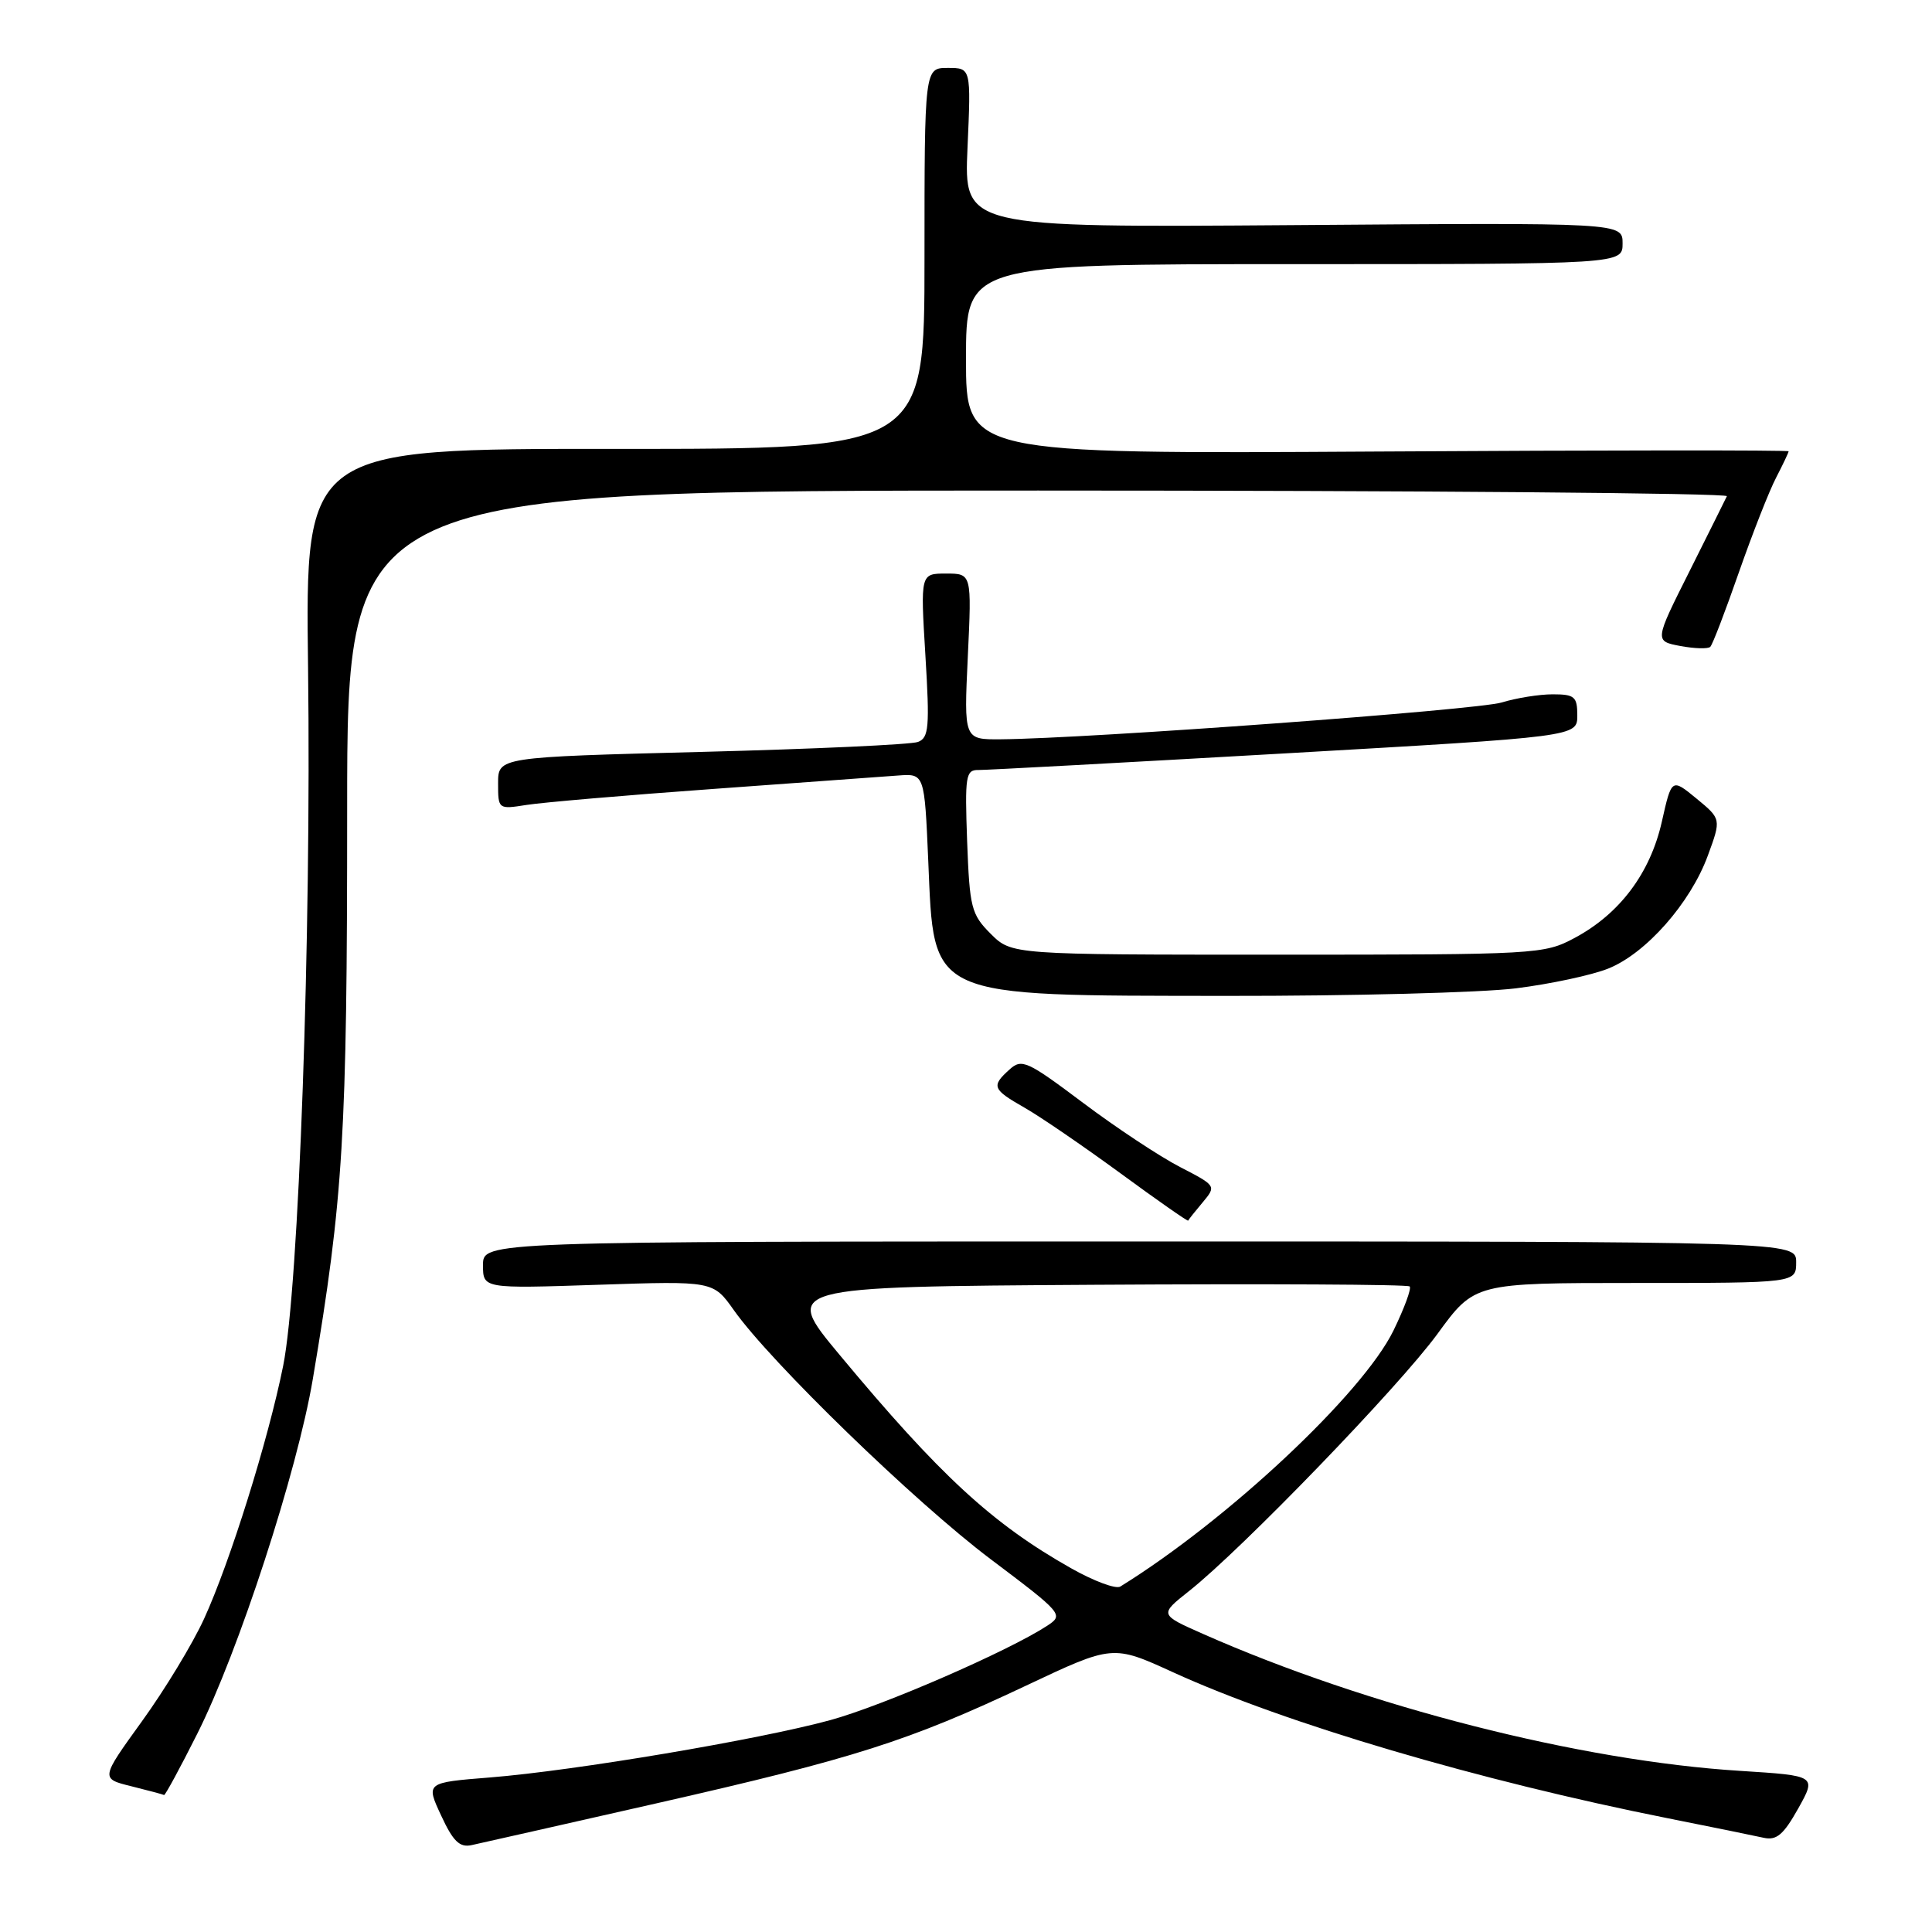 <?xml version="1.0" encoding="UTF-8" standalone="no"?>
<!DOCTYPE svg PUBLIC "-//W3C//DTD SVG 1.1//EN" "http://www.w3.org/Graphics/SVG/1.1/DTD/svg11.dtd" >
<svg xmlns="http://www.w3.org/2000/svg" xmlns:xlink="http://www.w3.org/1999/xlink" version="1.1" viewBox="0 0 256 256">
 <g >
 <path fill="currentColor"
d=" M 87.00 238.95 C 113.24 232.99 120.40 230.70 135.97 223.35 C 147.45 217.93 147.45 217.93 155.47 221.60 C 170.32 228.38 195.94 235.94 221.00 240.93 C 226.78 242.08 232.47 243.24 233.67 243.51 C 235.40 243.90 236.31 243.13 238.27 239.64 C 240.70 235.29 240.70 235.29 230.60 234.65 C 209.39 233.33 181.20 226.14 159.40 216.50 C 153.62 213.94 153.62 213.94 157.56 210.82 C 164.55 205.29 185.40 183.70 190.47 176.75 C 195.39 170.00 195.39 170.00 216.69 170.00 C 238.00 170.00 238.00 170.00 238.00 167.25 C 238.00 164.50 238.00 164.50 151.00 164.50 C 64.00 164.50 64.00 164.50 64.00 167.63 C 64.00 170.75 64.00 170.75 79.25 170.24 C 94.50 169.73 94.50 169.73 97.25 173.62 C 102.16 180.55 121.22 199.03 131.24 206.58 C 140.84 213.81 140.97 213.97 138.76 215.42 C 133.60 218.79 116.98 226.02 110.00 227.93 C 100.55 230.51 76.18 234.62 64.96 235.52 C 56.42 236.20 56.42 236.20 58.45 240.56 C 60.03 243.98 60.90 244.83 62.48 244.49 C 63.59 244.25 74.62 241.76 87.00 238.95 Z  M 26.13 229.75 C 31.60 218.89 39.39 194.97 41.45 182.73 C 45.50 158.74 46.00 150.39 46.00 107.29 C 46.00 65.00 46.00 65.00 137.58 65.00 C 187.95 65.00 229.01 65.34 228.82 65.75 C 228.63 66.16 226.39 70.65 223.85 75.73 C 219.22 84.95 219.22 84.95 222.66 85.60 C 224.55 85.95 226.33 86.00 226.62 85.71 C 226.92 85.42 228.62 80.98 230.41 75.84 C 232.21 70.70 234.42 65.06 235.34 63.30 C 236.25 61.54 237.00 59.96 237.00 59.80 C 237.00 59.63 212.48 59.65 182.50 59.83 C 128.00 60.15 128.00 60.15 128.00 47.58 C 128.00 35.00 128.00 35.00 171.50 35.00 C 215.00 35.00 215.00 35.00 215.00 32.25 C 215.00 29.50 215.00 29.50 171.37 29.83 C 127.73 30.15 127.73 30.15 128.20 19.58 C 128.67 9.00 128.67 9.00 125.59 9.00 C 122.50 9.00 122.50 9.00 122.50 34.25 C 122.50 59.50 122.50 59.50 81.48 59.48 C 40.45 59.46 40.45 59.46 40.82 88.48 C 41.26 123.91 39.60 170.66 37.52 180.98 C 35.54 190.82 30.48 206.99 27.04 214.50 C 25.53 217.80 21.82 223.92 18.80 228.09 C 13.32 235.68 13.32 235.68 17.41 236.69 C 19.66 237.25 21.61 237.77 21.74 237.85 C 21.87 237.93 23.85 234.29 26.13 229.75 Z  M 159.36 159.32 C 161.18 157.14 161.17 157.12 156.35 154.63 C 153.68 153.25 147.90 149.43 143.51 146.13 C 136.09 140.56 135.39 140.24 133.76 141.72 C 131.32 143.92 131.49 144.34 135.75 146.77 C 137.81 147.94 143.52 151.85 148.43 155.44 C 153.34 159.04 157.39 161.87 157.44 161.74 C 157.48 161.61 158.35 160.52 159.36 159.32 Z  M 200.86 130.96 C 205.43 130.39 210.94 129.21 213.10 128.34 C 218.10 126.34 223.98 119.67 226.29 113.39 C 228.08 108.52 228.08 108.52 224.79 105.81 C 221.50 103.11 221.50 103.11 220.20 108.89 C 218.66 115.70 214.63 121.08 208.65 124.28 C 204.59 126.45 203.75 126.50 169.27 126.50 C 134.05 126.50 134.05 126.50 131.27 123.73 C 128.70 121.16 128.48 120.28 128.15 111.48 C 127.84 102.80 127.96 102.00 129.65 102.03 C 130.67 102.04 148.94 101.05 170.25 99.83 C 209.00 97.61 209.00 97.61 209.00 94.80 C 209.00 92.31 208.64 92.00 205.74 92.00 C 203.95 92.00 200.91 92.49 198.99 93.08 C 195.80 94.07 144.13 97.87 132.61 97.96 C 127.72 98.00 127.72 98.00 128.24 87.00 C 128.76 76.00 128.76 76.00 125.36 76.00 C 121.96 76.00 121.96 76.00 122.62 86.84 C 123.20 96.36 123.08 97.76 121.64 98.31 C 120.73 98.66 107.84 99.25 93.00 99.63 C 66.00 100.32 66.00 100.32 66.00 103.79 C 66.00 107.23 66.02 107.25 69.75 106.66 C 71.81 106.33 82.95 105.37 94.50 104.54 C 106.05 103.70 117.08 102.90 119.00 102.76 C 122.50 102.50 122.50 102.50 123.00 114.10 C 123.79 132.42 122.67 131.91 162.53 131.96 C 179.04 131.98 196.29 131.53 200.86 130.96 Z  M 141.94 207.81 C 131.49 201.91 124.55 195.52 111.23 179.50 C 103.74 170.50 103.74 170.50 145.03 170.24 C 167.73 170.10 186.53 170.19 186.79 170.46 C 187.05 170.72 186.08 173.35 184.64 176.31 C 180.54 184.68 162.64 201.45 148.44 210.23 C 147.85 210.59 144.93 209.50 141.94 207.81 Z "/>
</g>
</svg>